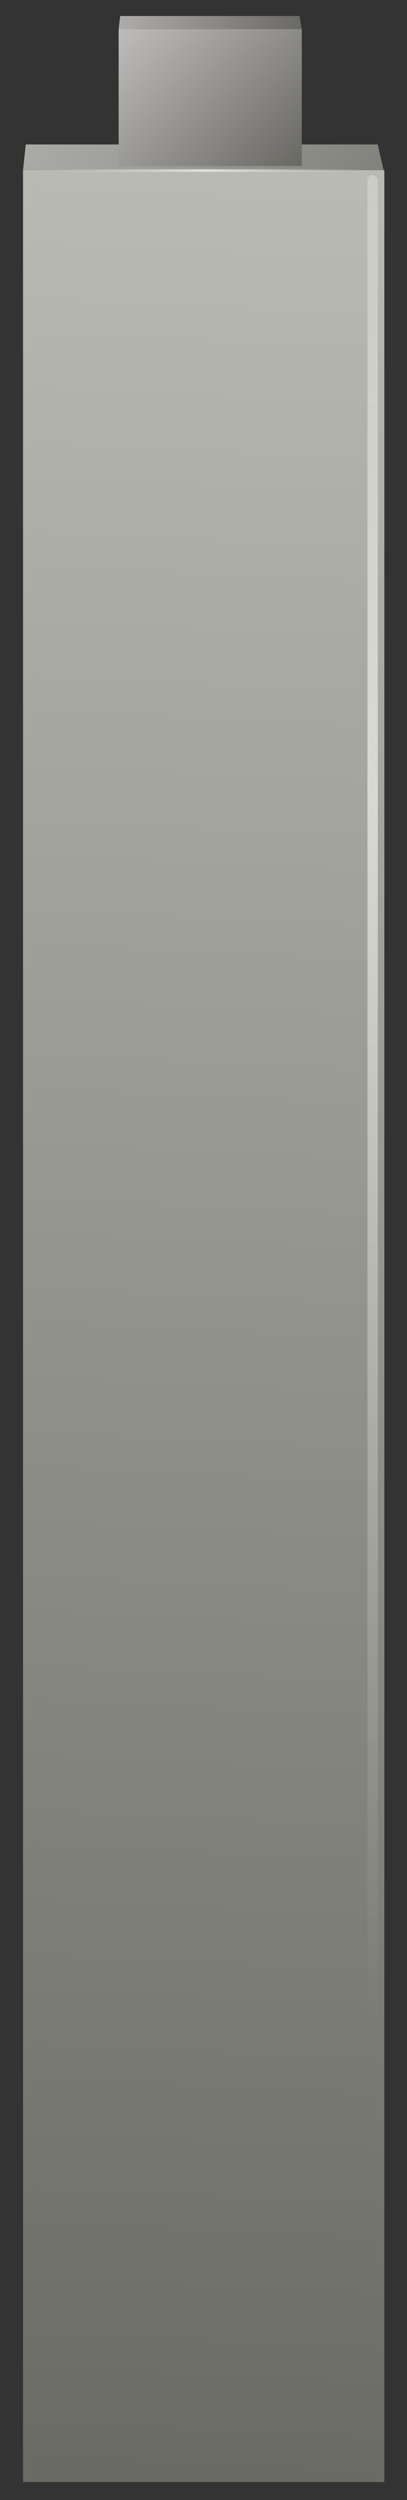 <?xml version="1.0" encoding="utf-8"?>
<!-- Generator: Adobe Illustrator 16.0.0, SVG Export Plug-In . SVG Version: 6.00 Build 0)  -->
<!DOCTYPE svg PUBLIC "-//W3C//DTD SVG 1.1//EN" "http://www.w3.org/Graphics/SVG/1.1/DTD/svg11.dtd">
<svg version="1.1" id="Layer_2" xmlns="http://www.w3.org/2000/svg" xmlns:xlink="http://www.w3.org/1999/xlink" x="0px" y="0px"
	 width="53px" height="325px" viewBox="0 0 53 325" enable-background="new 0 0 53 325" xml:space="preserve">
<rect x="0" y="0" width="53" height="325" fill="#333333" stroke="none"/>
<g>
	<g>
		<g>
			
				<linearGradient id="SVGID_1_" gradientUnits="userSpaceOnUse" x1="-775.239" y1="-249.98" x2="-678.767" y2="-249.98" gradientTransform="matrix(-0.928 -0.373 0.388 -0.922 -547.242 -479.165)">
				<stop  offset="0" style="stop-color:#66675F"/>
				<stop  offset="1" style="stop-color:#BFBEBC"/>
			</linearGradient>
			<polygon fill-rule="evenodd" clip-rule="evenodd" fill="url(#SVGID_1_)" points="49.95,22.13 3,22.13 3.35,18.83 3.35,18.78 
				49.2,18.78 49.2,18.83 			"/>
			<linearGradient id="SVGID_2_" gradientUnits="userSpaceOnUse" x1="18.846" y1="336.377" x2="34.205" y2="8.367">
				<stop  offset="0" style="stop-color:#66675F"/>
				<stop  offset="1" style="stop-color:#BDBEB6"/>
			</linearGradient>
			<polygon fill-rule="evenodd" clip-rule="evenodd" fill="url(#SVGID_2_)" points="3,22.13 49.95,22.13 50.05,22.13 50.05,322.67 
				3,322.67 			"/>
		</g>
		<g>
			<linearGradient id="SVGID_3_" gradientUnits="userSpaceOnUse" x1="38.473" y1="23.252" x2="16.352" y2="2.172">
				<stop  offset="0" style="stop-color:#676661"/>
				<stop  offset="1" style="stop-color:#BFBEBC"/>
			</linearGradient>
			<polygon fill-rule="evenodd" clip-rule="evenodd" fill="url(#SVGID_3_)" points="39.3,3.78 39.3,21.58 15.45,21.58 15.45,3.83 
				15.45,3.78 			"/>
			
				<linearGradient id="SVGID_4_" gradientUnits="userSpaceOnUse" x1="-685.758" y1="-367.693" x2="-654.372" y2="-367.693" gradientTransform="matrix(-1 -0.026 0.015 -1 -640.012 -382.44)">
				<stop  offset="0" style="stop-color:#676661"/>
				<stop  offset="1" style="stop-color:#C1BFBD"/>
			</linearGradient>
			<polygon fill-rule="evenodd" clip-rule="evenodd" fill="url(#SVGID_4_)" points="39.3,3.78 15.45,3.78 15.65,2.08 39,2.08 			"/>
		</g>
		<g>
			<radialGradient id="SVGID_5_" cx="26.836" cy="22.126" r="21.25" gradientUnits="userSpaceOnUse">
				<stop  offset="0" style="stop-color:#FFFFFF;stop-opacity:0.6"/>
				<stop  offset="1" style="stop-color:#EAEAEA;stop-opacity:0"/>
			</radialGradient>
			<path fill-rule="evenodd" clip-rule="evenodd" fill="url(#SVGID_5_)" d="M5.45,22.13c-0.03-0.07-0.03-0.12,0-0.15
				c0.07-0.03,0.12-0.03,0.15,0h42.45c0.07-0.03,0.12-0.03,0.15,0c0.03,0.03,0.05,0.08,0.05,0.15c0,0.03-0.02,0.07-0.05,0.1
				c-0.03,0.07-0.08,0.1-0.15,0.1H5.6c-0.03,0-0.08-0.03-0.15-0.1C5.42,22.19,5.42,22.16,5.45,22.13z"/>
			<radialGradient id="SVGID_6_" cx="40.695" cy="101.825" r="160.75" gradientUnits="userSpaceOnUse">
				<stop  offset="0" style="stop-color:#FFFFFF;stop-opacity:0.6"/>
				<stop  offset="1" style="stop-color:#EAEAEA;stop-opacity:0"/>
			</radialGradient>
			<path fill-rule="evenodd" clip-rule="evenodd" fill="url(#SVGID_6_)" d="M49,22.97c0.13,0.13,0.2,0.28,0.2,0.45v299.65h-1.35
				V23.42c0-0.17,0.07-0.32,0.2-0.45c0.13-0.13,0.3-0.2,0.5-0.2C48.72,22.78,48.87,22.84,49,22.97z"/>
		</g>
	</g>
</g>
</svg>

